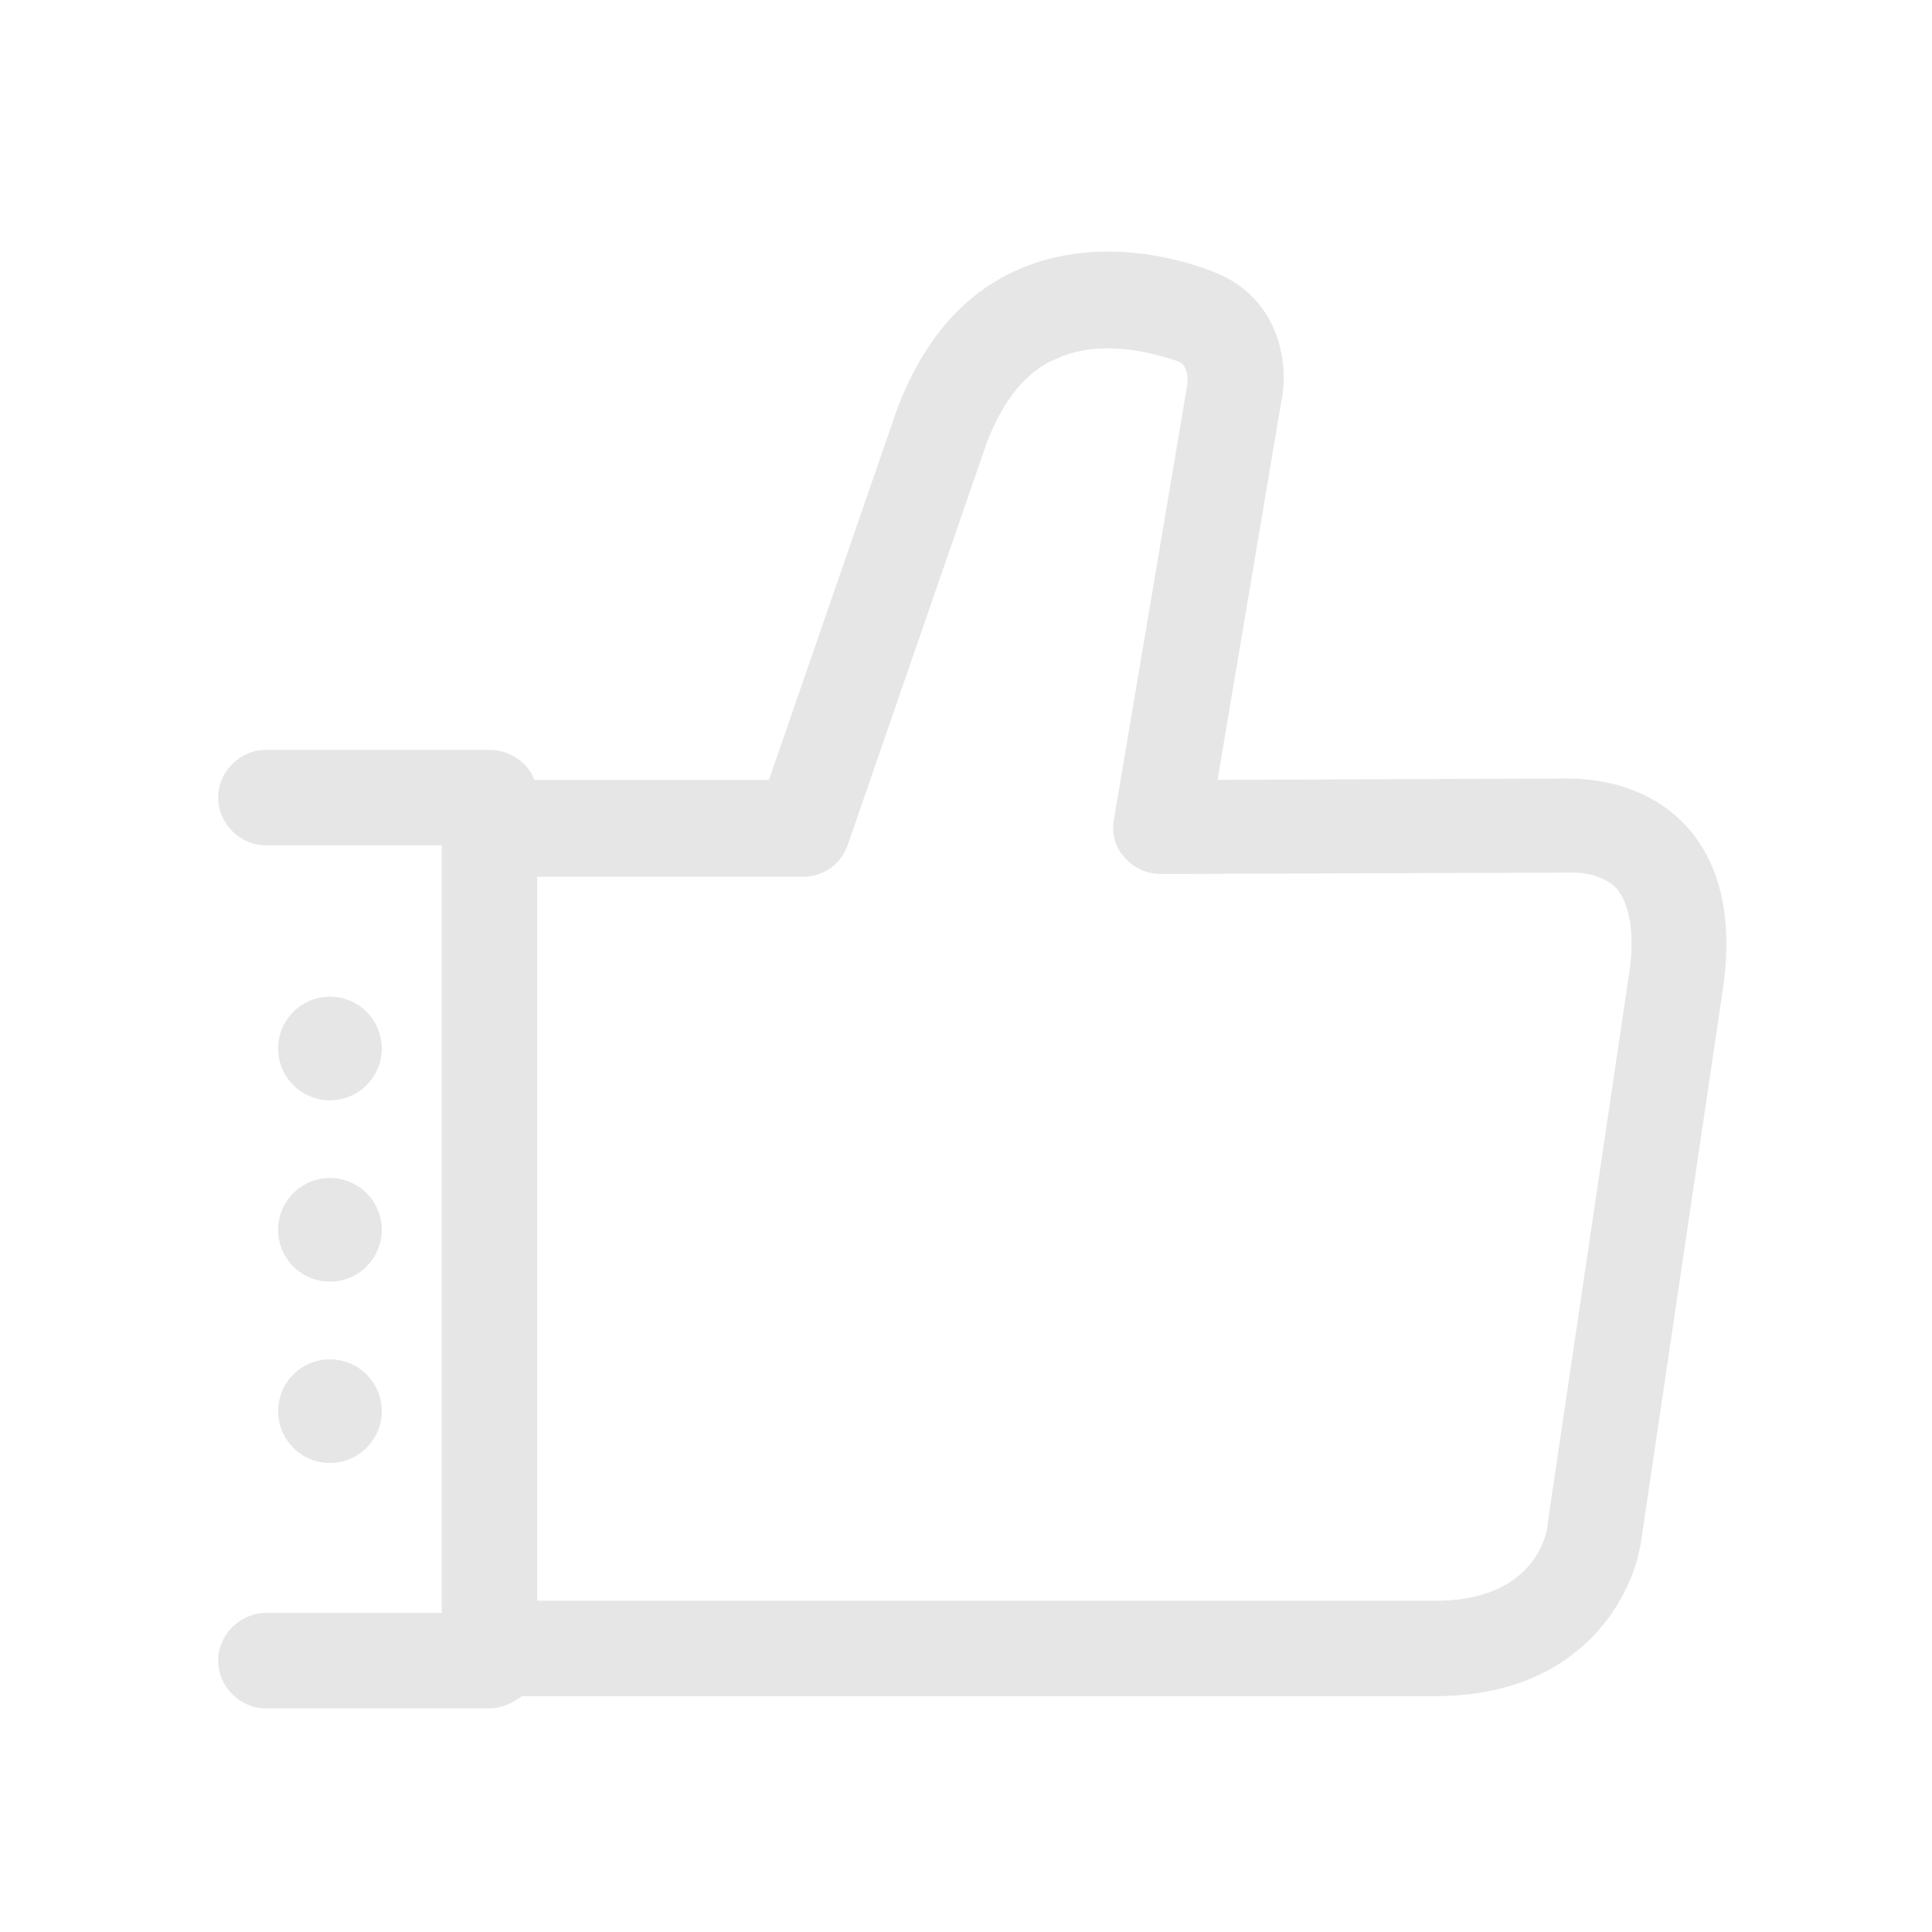 <?xml version="1.0" standalone="no"?><!DOCTYPE svg PUBLIC "-//W3C//DTD SVG 1.1//EN" "http://www.w3.org/Graphics/SVG/1.1/DTD/svg11.dtd"><svg class="icon" width="200px" height="200.00px" viewBox="0 0 1024 1024" version="1.1" xmlns="http://www.w3.org/2000/svg"><path fill="#e6e6e6" d="M892.477 436.483c-23.125-23.848-54.922-23.848-62.871-23.848l-184.277 0.723L679.294 211.737c3.613-17.344 0-54.199-36.855-67.929-16.621-6.504-60.703-19.512-103.339-0.723-28.906 13.008-49.863 37.578-63.594 73.711l-67.929 196.562H283.28c-3.613-9.394-13.008-15.898-23.848-15.898H140.917c-13.73 0-25.293 11.562-25.293 25.293s11.562 25.293 25.293 25.293h93.222v406.854H140.917c-13.73 0-25.293 11.562-25.293 25.293s11.562 25.293 25.293 25.293h118.515c6.504 0 12.285-2.891 17.344-6.504h484.178c78.047 0 105.507-54.199 109.121-83.828l43.359-292.675c5.059-37.578-2.168-66.484-20.957-85.996z m-28.906 78.769l-43.359 292.675v0.723c0 1.445-5.059 41.191-62.148 39.746H284.725V464.666h140.917c10.84 0 20.234-6.504 23.848-17.344l73.711-213.183c8.672-22.402 20.957-37.578 36.855-44.082 25.293-11.562 55.644-1.445 64.316 1.445 5.059 2.168 5.059 7.949 5.059 11.562l-39.023 231.249c-1.445 7.227 0.723 15.176 5.781 20.234 5.059 5.781 11.562 8.672 19.512 8.672L831.052 462.498h2.168s15.176-0.723 23.848 8.672c8.672 10.84 8.672 30.351 6.504 44.082z"  /><path fill="#e6e6e6" d="M174.882 747.946m-27.461 0a27.461 27.461 0 1 0 54.922 0 27.461 27.461 0 1 0-54.922 0Z"  /><path fill="#e6e6e6" d="M174.882 651.833m-27.461 0a27.461 27.461 0 1 0 54.922 0 27.461 27.461 0 1 0-54.922 0Z"  /><path fill="#e6e6e6" d="M174.882 555.721m-27.461 0a27.461 27.461 0 1 0 54.922 0 27.461 27.461 0 1 0-54.922 0Z"  /></svg>